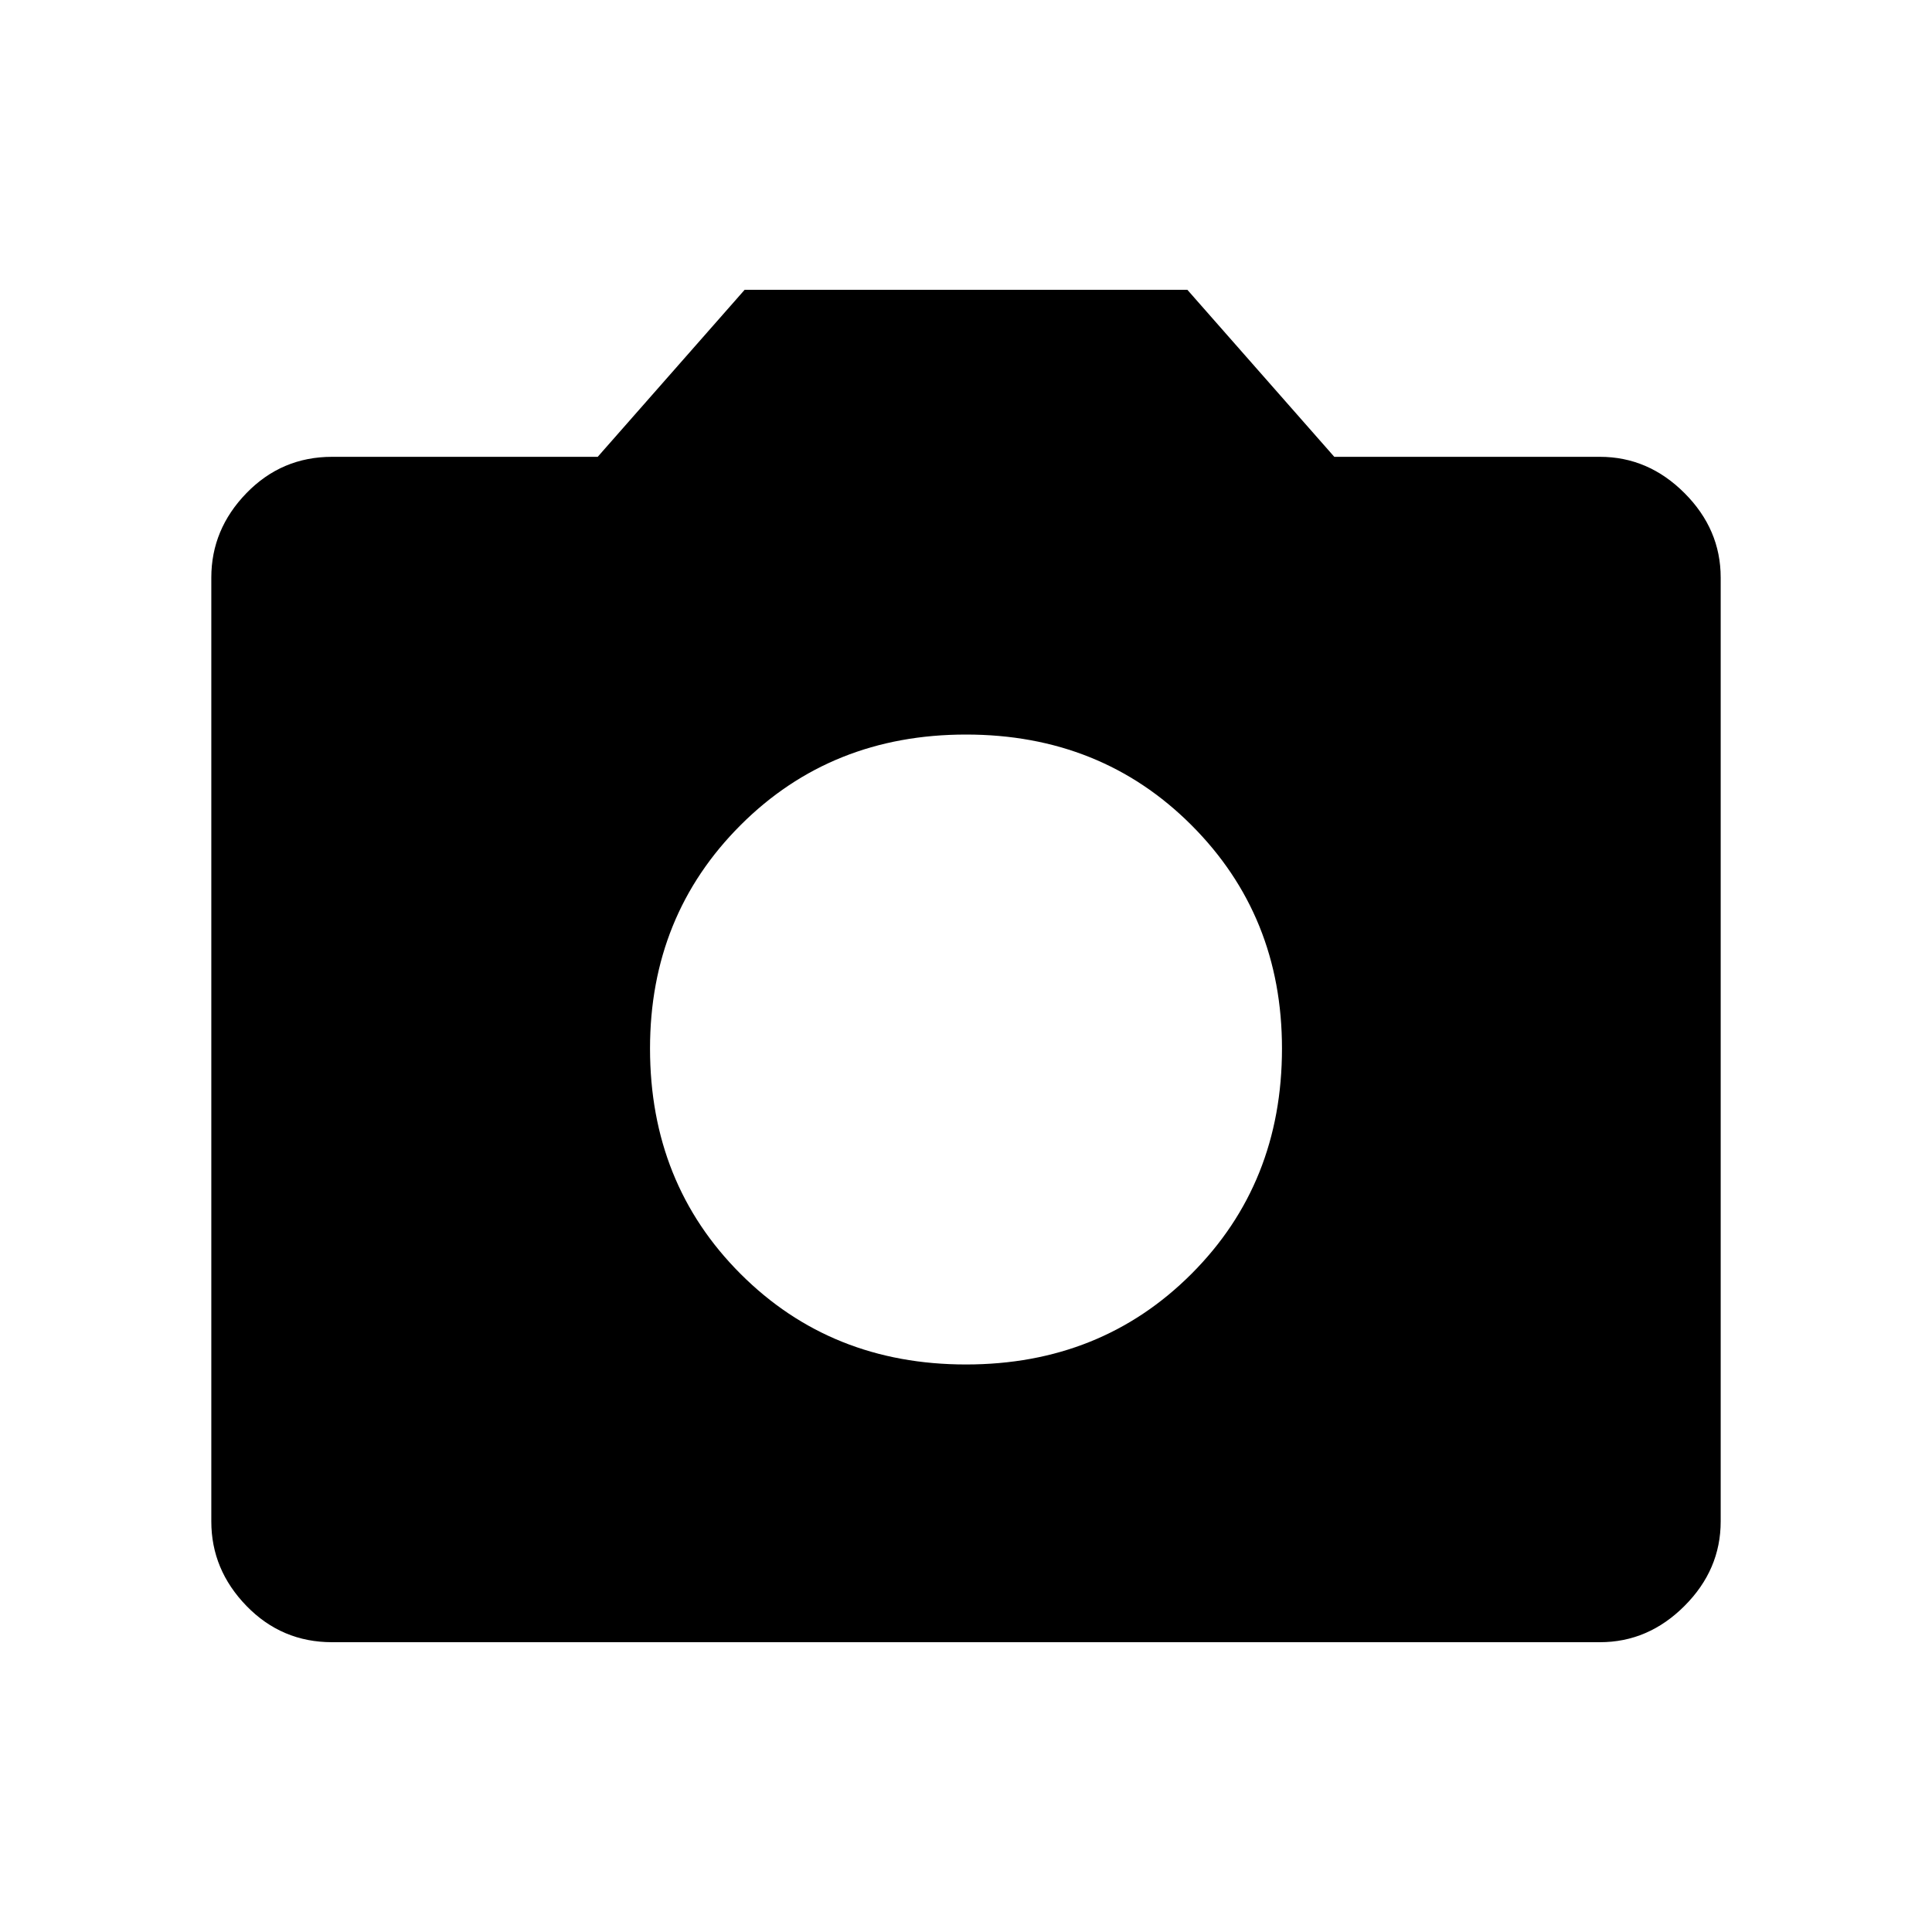 <svg xmlns="http://www.w3.org/2000/svg" height="40" width="40"><path d="M20 28.25q2.792 0 4.667-1.875t1.875-4.667q0-2.75-1.875-4.625T20 15.208q-2.792 0-4.667 1.875t-1.875 4.625q0 2.792 1.875 4.667T20 28.25ZM6.875 34q-1.042 0-1.771-.75-.729-.75-.729-1.75V11.958q0-1 .729-1.75t1.771-.75h5.5L15.417 6h9.166l3.042 3.458h5.5q1 0 1.75.75t.75 1.75V31.5q0 1-.75 1.75t-1.75.75Z"/></svg>